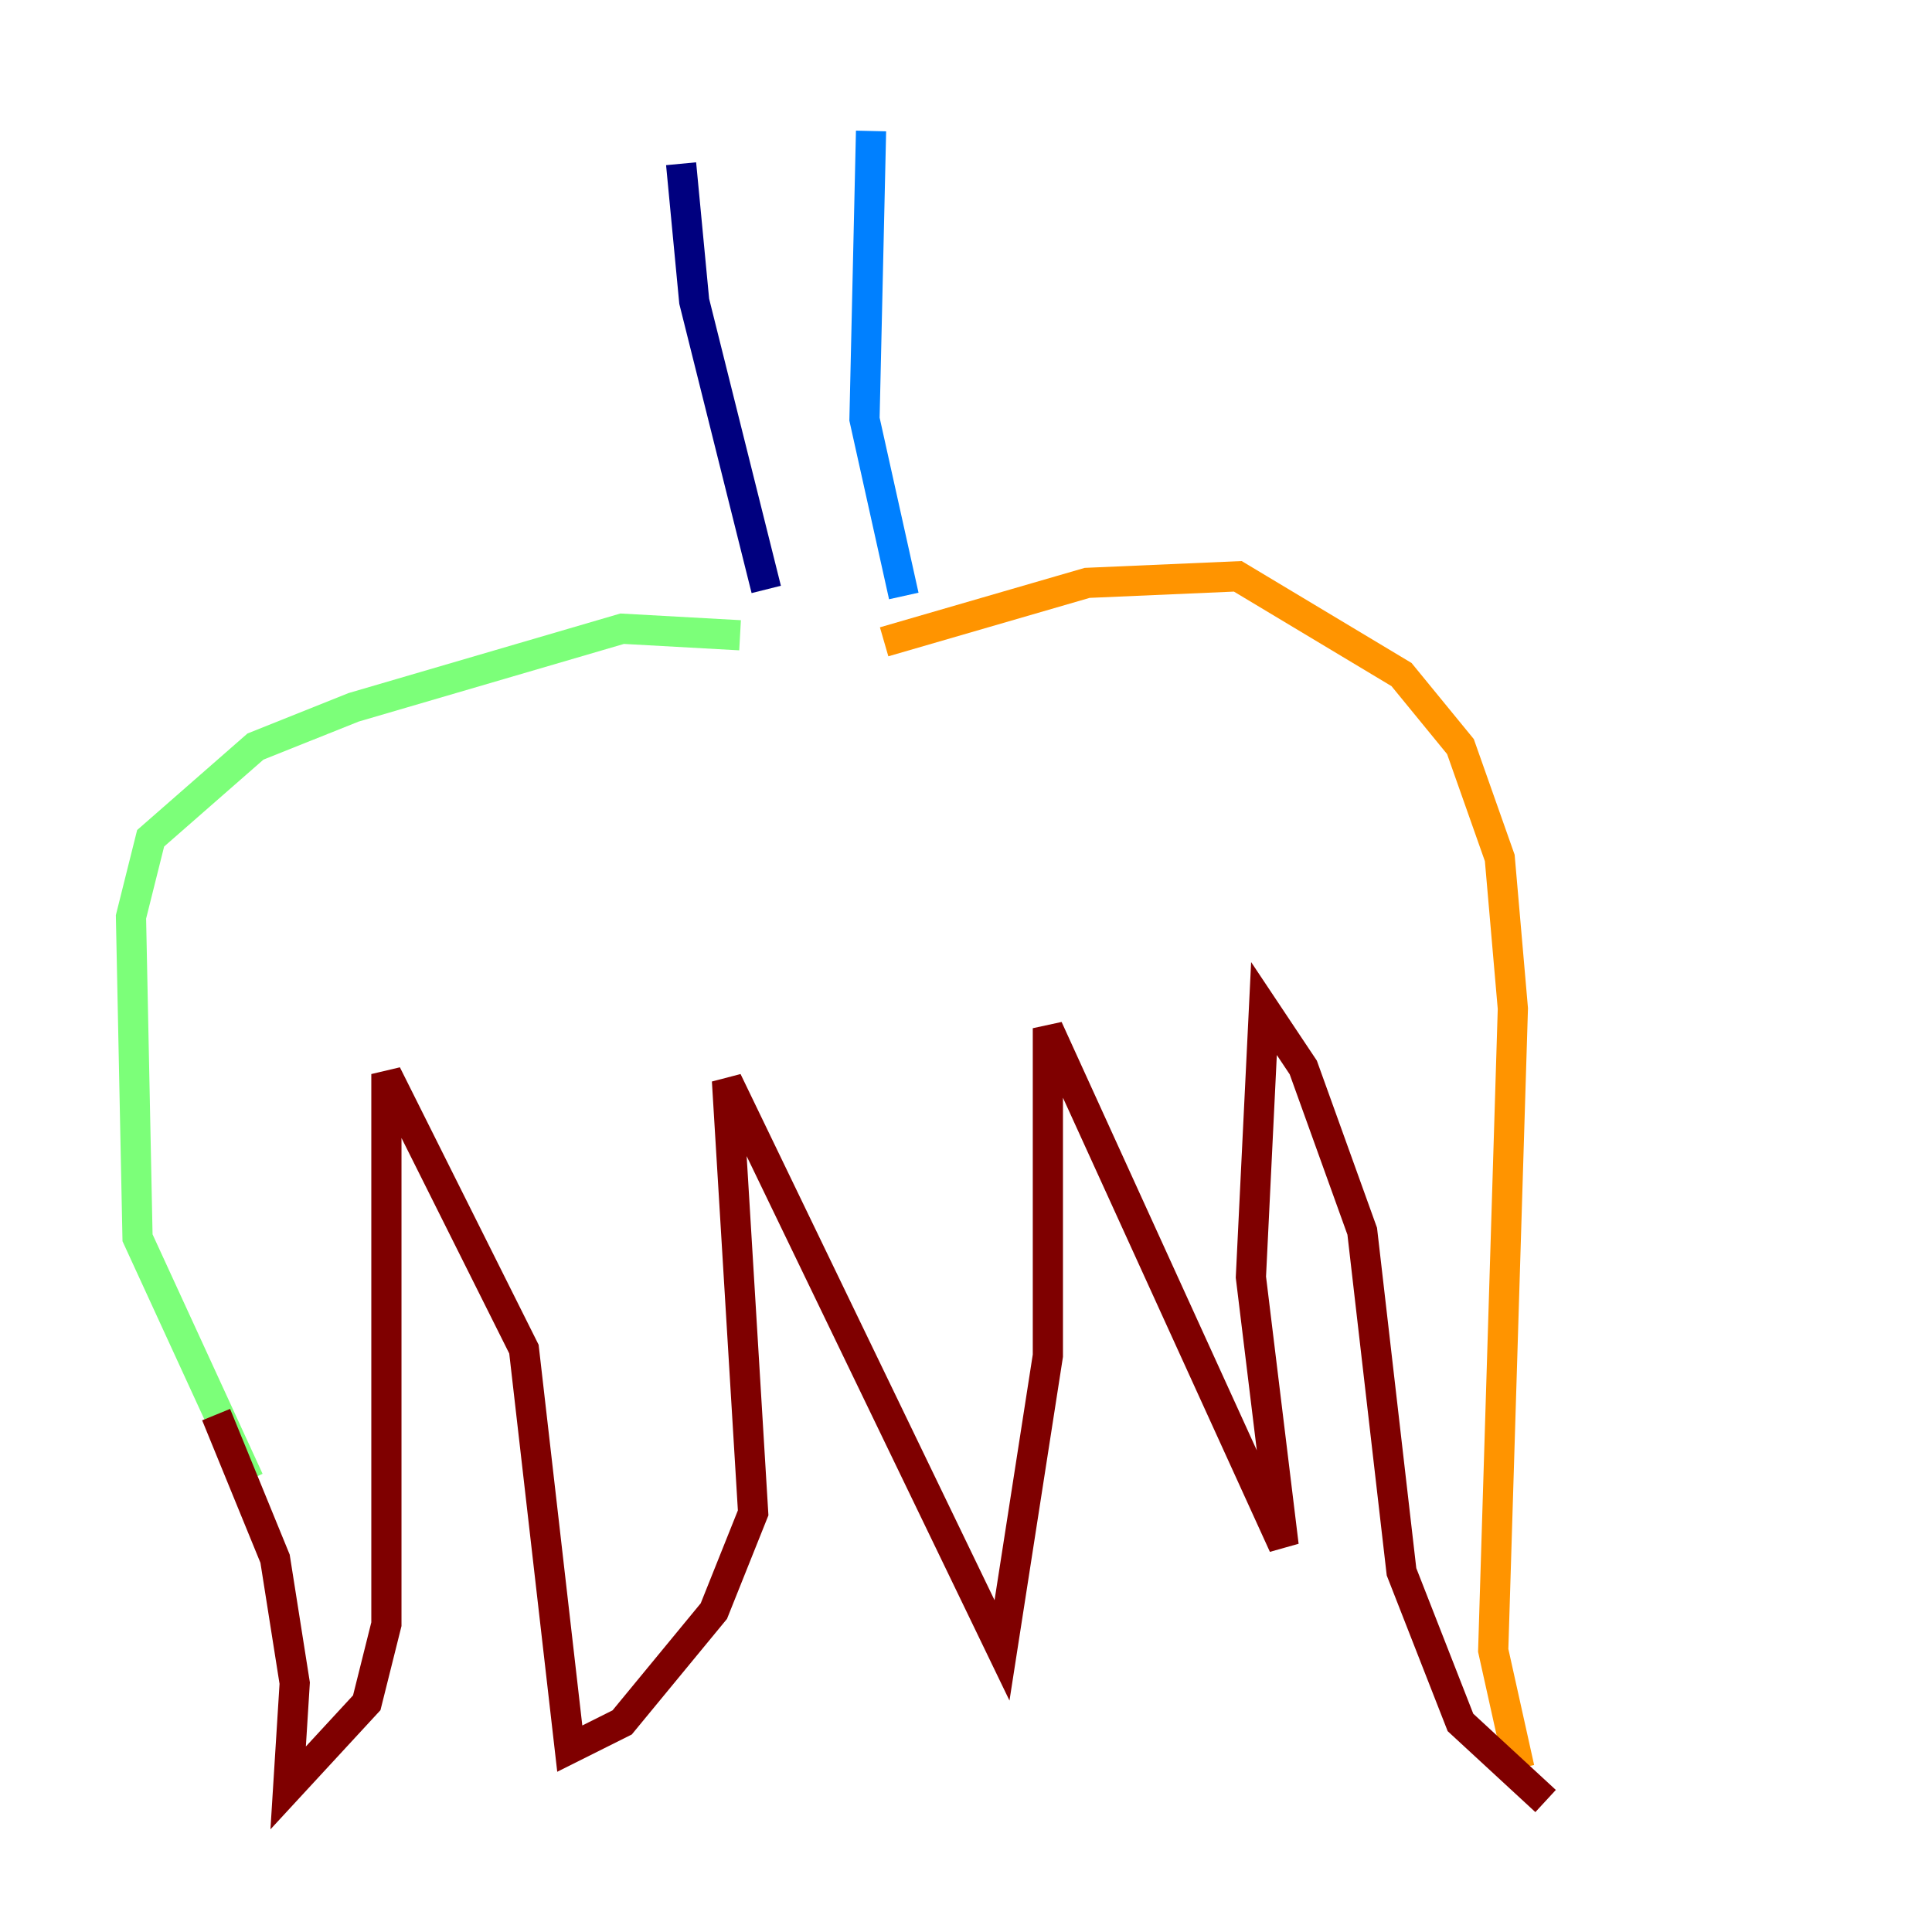 <?xml version="1.0" encoding="utf-8" ?>
<svg baseProfile="tiny" height="128" version="1.2" viewBox="0,0,128,128" width="128" xmlns="http://www.w3.org/2000/svg" xmlns:ev="http://www.w3.org/2001/xml-events" xmlns:xlink="http://www.w3.org/1999/xlink"><defs /><polyline fill="none" points="45.125,10.848 45.993,19.959 50.766,39.051" stroke="#00007f" stroke-width="2" /><polyline fill="none" points="57.709,8.678 57.275,27.77 59.878,39.485" stroke="#0080ff" stroke-width="2" /><polyline fill="none" points="49.031,42.088 41.22,41.654 23.43,46.861 16.922,49.464 9.98,55.539 8.678,60.746 9.112,82.007 16.488,98.061" stroke="#7cff79" stroke-width="2" /><polyline fill="none" points="58.576,42.522 72.027,38.617 82.007,38.183 92.854,44.691 96.759,49.464 99.363,56.841 100.231,66.82 98.929,109.342 100.664,117.153" stroke="#ff9400" stroke-width="2" /><polyline fill="none" points="14.319,93.722 18.224,103.268 19.525,111.512 19.091,118.454 24.298,112.814 25.6,107.607 25.6,71.159 34.712,89.383 37.749,115.851 41.22,114.115 47.295,106.739 49.898,100.231 48.163,71.593 66.386,109.342 69.424,89.817 69.424,68.122 85.044,102.4 82.875,84.61 83.742,66.82 86.346,70.725 90.251,81.573 92.854,104.136 96.759,114.115 102.4,119.322" stroke="#7f0000" stroke-width="2" /></svg>